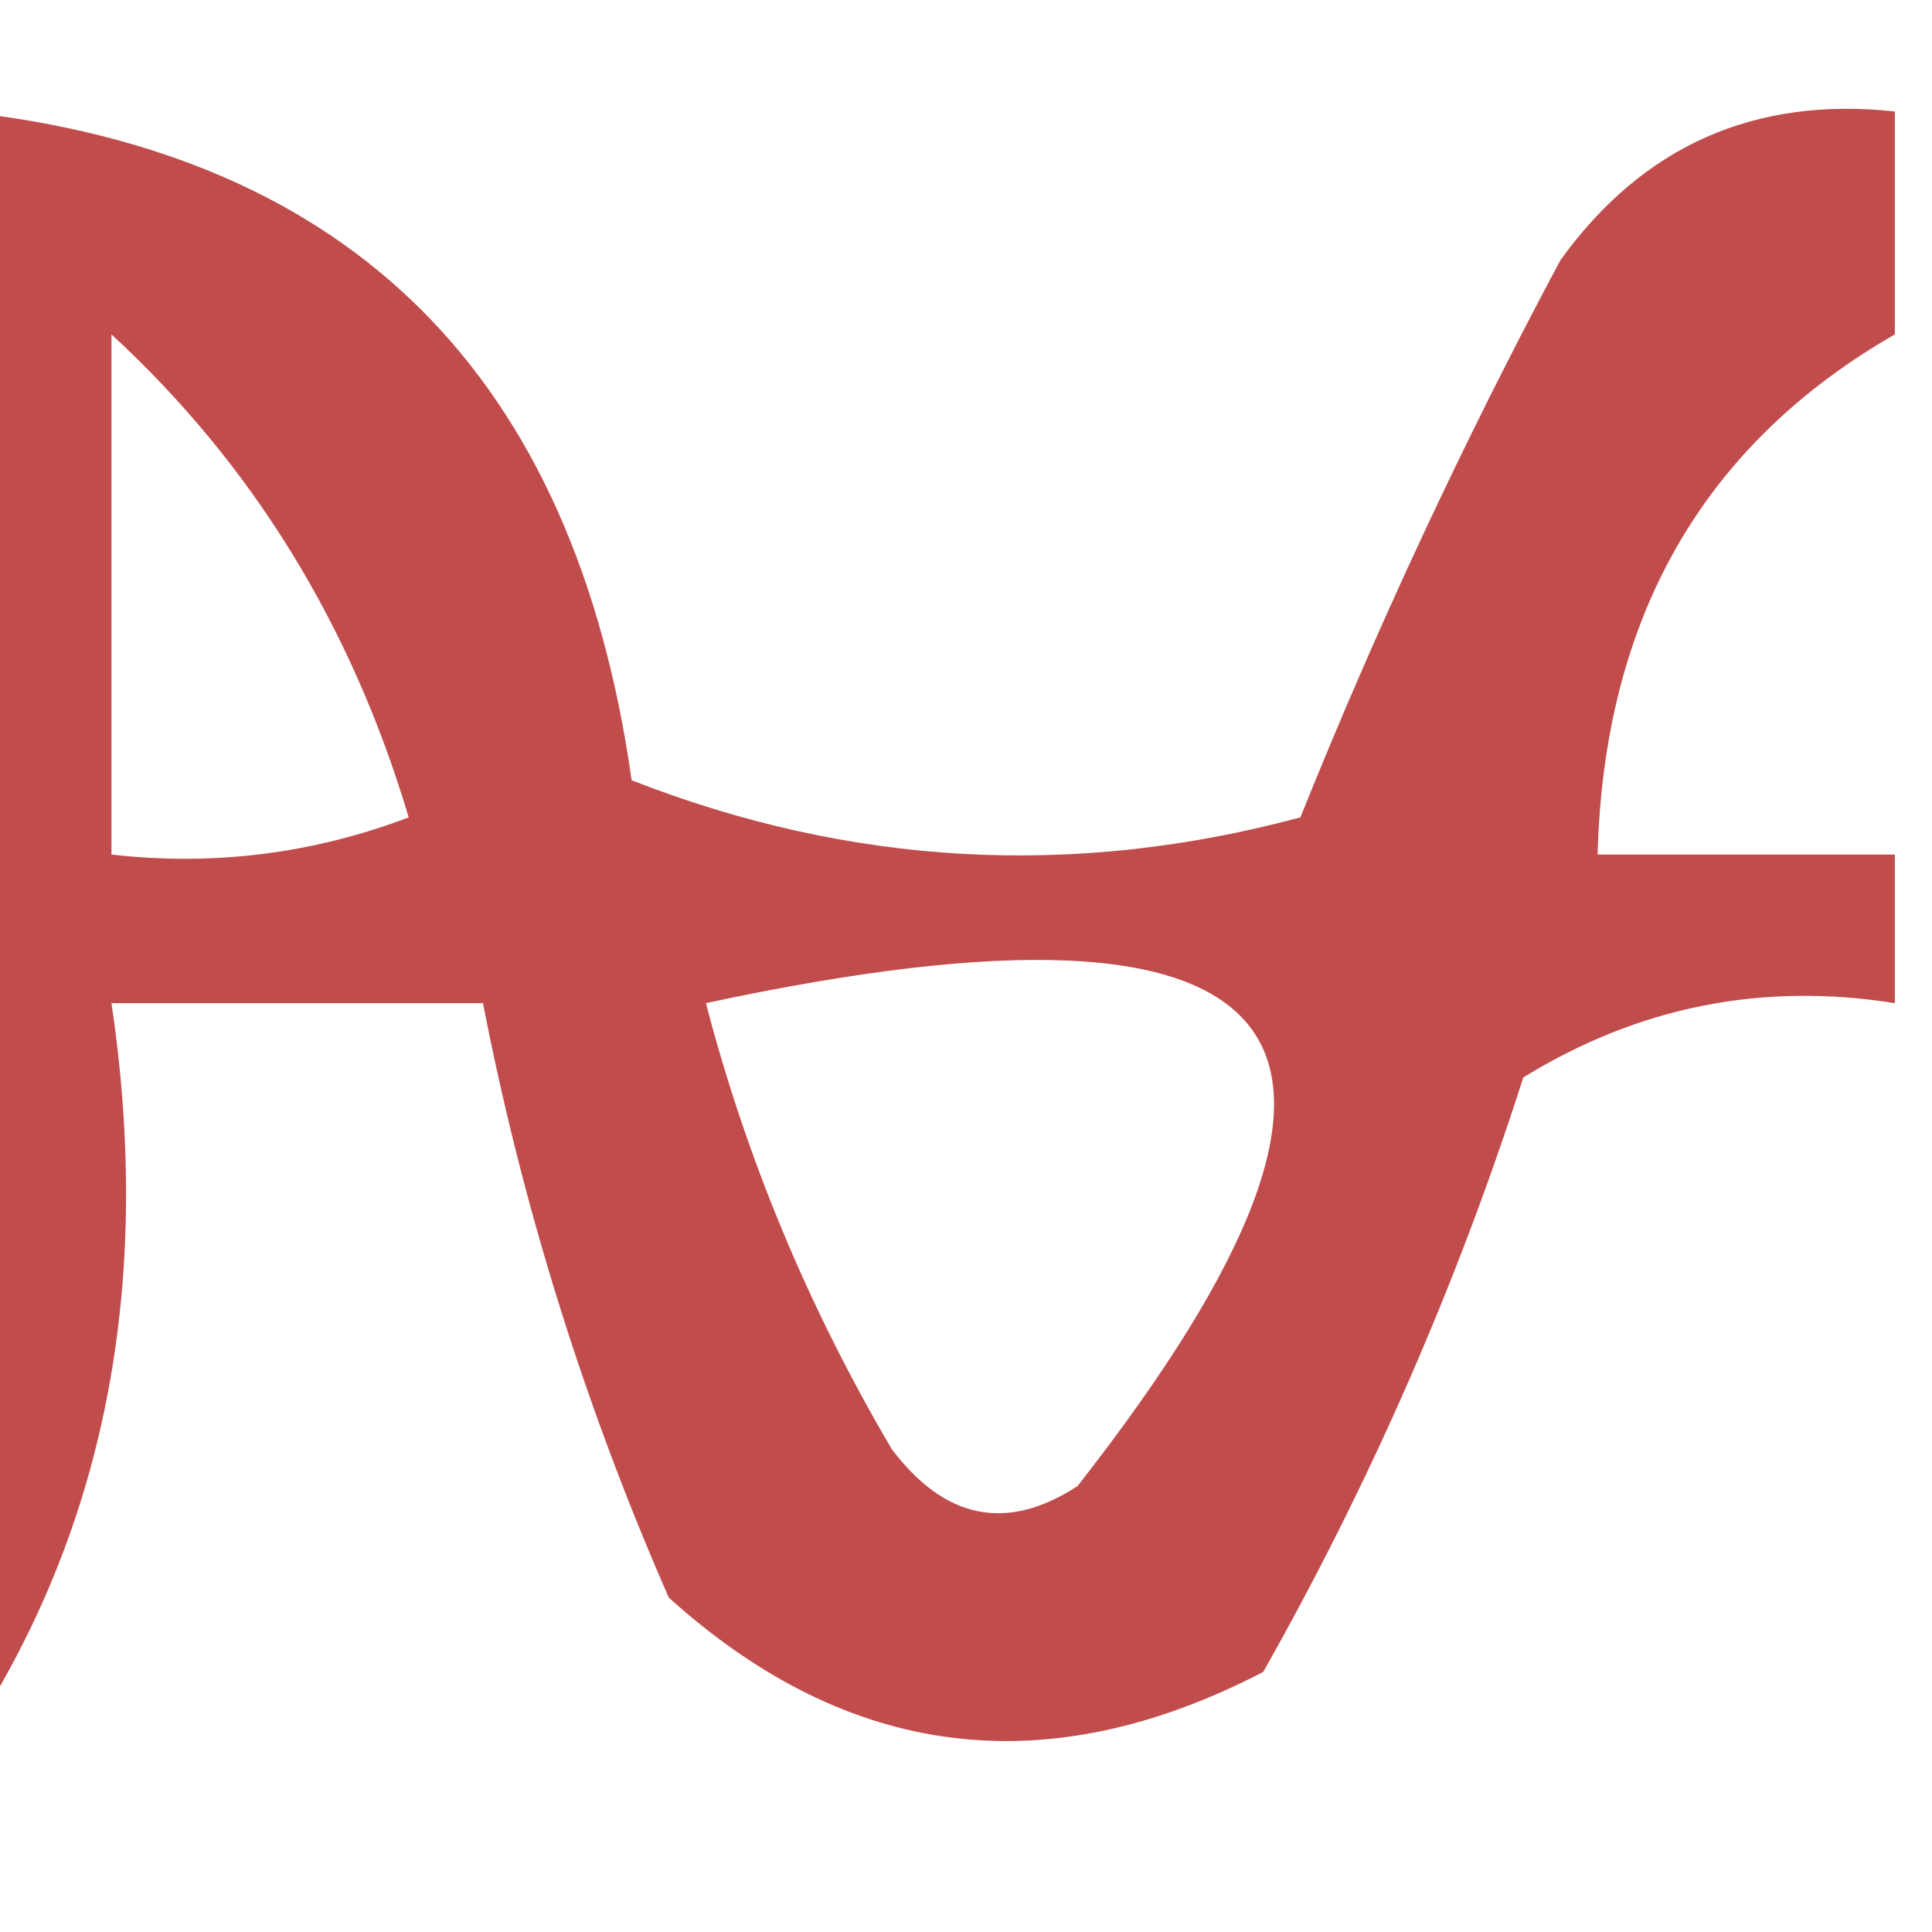<?xml version="1.0" encoding="UTF-8"?>
<!DOCTYPE svg PUBLIC "-//W3C//DTD SVG 1.1//EN" "http://www.w3.org/Graphics/SVG/1.1/DTD/svg11.dtd">
<svg xmlns="http://www.w3.org/2000/svg" version="1.1" width="26px" height="26px" style="shape-rendering:geometricPrecision; text-rendering:geometricPrecision; image-rendering:optimizeQuality; fill-rule:evenodd; clip-rule:evenodd" xmlns:xlink="http://www.w3.org/1999/xlink">
<g><path style="opacity:0.806" fill="#b22222" d="M -0.5,1.5 C 4.734,2.067 7.734,5.067 8.5,10.5C 11.446,11.655 14.446,11.821 17.5,11C 18.522,8.455 19.688,5.955 21,3.5C 22.11,1.963 23.61,1.296 25.5,1.5C 25.5,2.5 25.5,3.5 25.5,4.5C 22.917,5.985 21.584,8.318 21.5,11.5C 22.833,11.5 24.167,11.5 25.5,11.5C 25.5,12.167 25.5,12.833 25.5,13.5C 23.712,13.215 22.045,13.548 20.5,14.5C 19.608,17.284 18.442,19.95 17,22.5C 14.084,24.014 11.418,23.68 9,21.5C 7.864,18.904 7.031,16.237 6.5,13.5C 4.833,13.5 3.167,13.5 1.5,13.5C 2.069,17.329 1.402,20.663 -0.5,23.5C -0.5,16.167 -0.5,8.833 -0.5,1.5 Z M 1.5,4.5 C 3.398,6.25 4.731,8.416 5.5,11C 4.207,11.49 2.873,11.657 1.5,11.5C 1.5,9.167 1.5,6.833 1.5,4.5 Z M 9.5,13.5 C 17.595,11.759 19.262,13.926 14.5,20C 13.551,20.617 12.717,20.451 12,19.5C 10.878,17.593 10.045,15.593 9.5,13.5 Z"/></g>
</svg>
